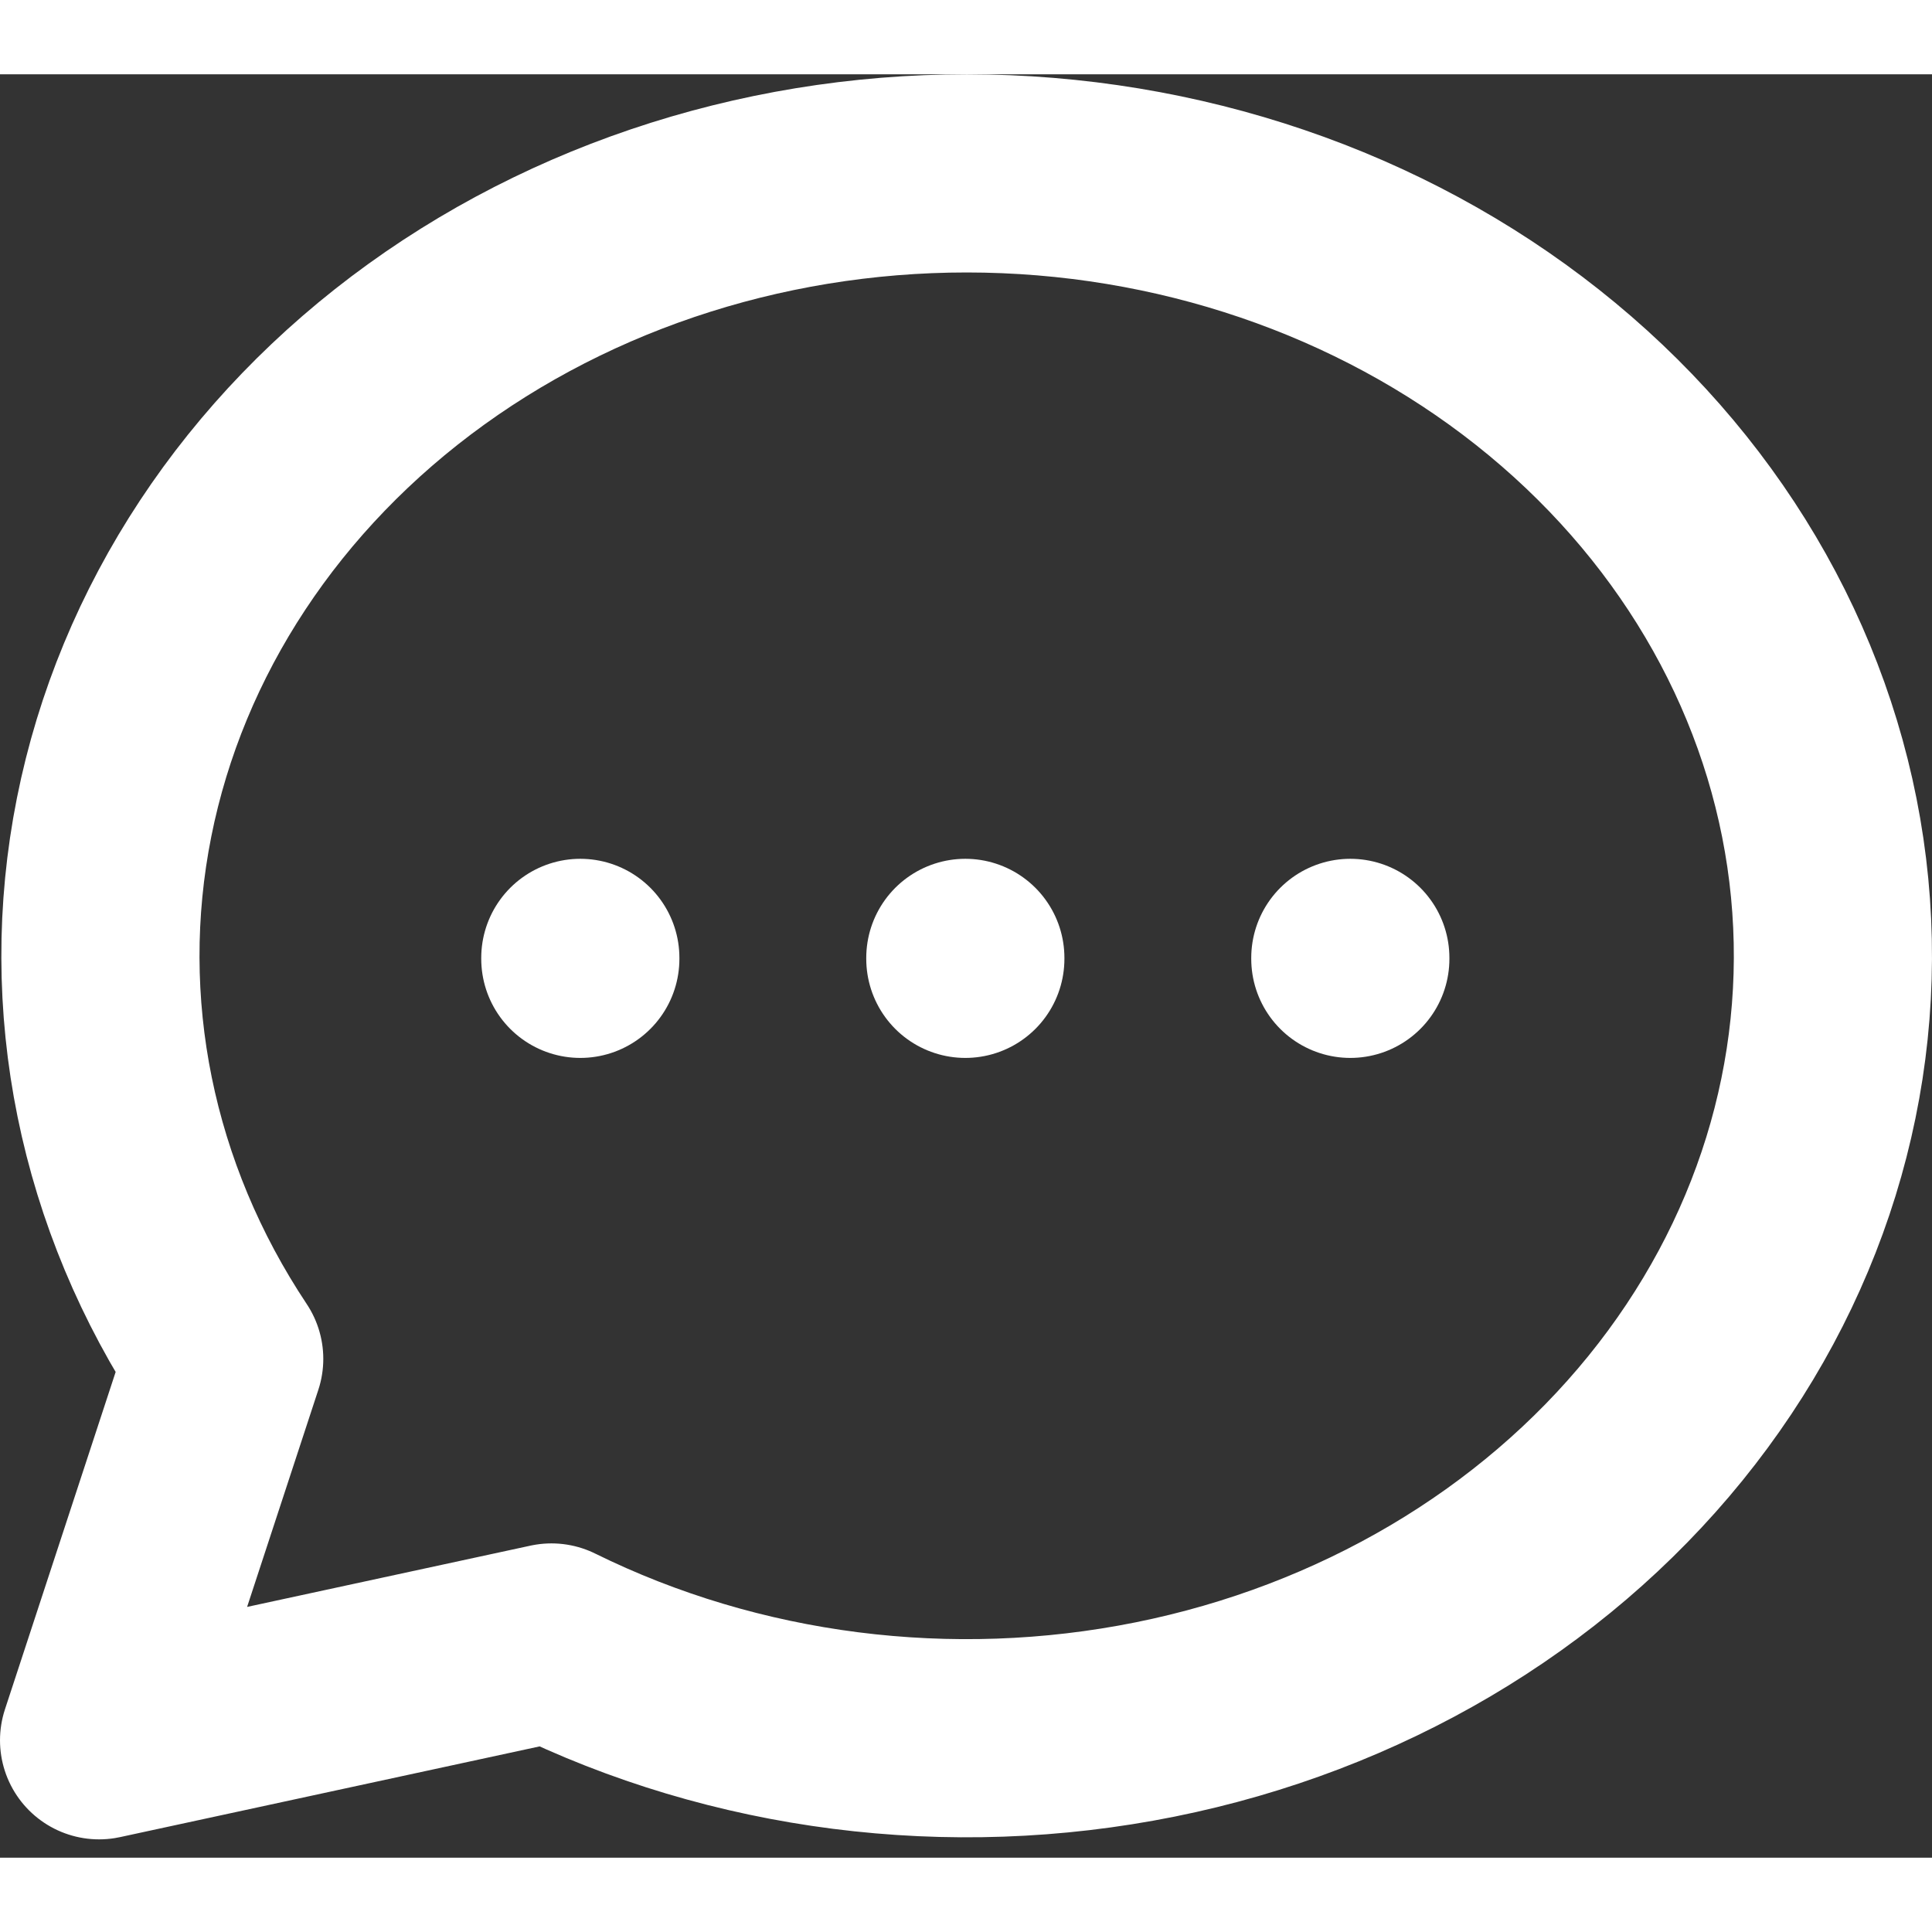 <svg width="70" height="70" viewBox="0 0 78 72" fill="none" xmlns="http://www.w3.org/2000/svg">
<rect x="0" y="0" width="78" height="72" fill="#333333" stroke="none"/>
<path d="M38.973 35.672V35.711M23.429 35.672V35.711M54.516 35.672V35.711M4 67.26L9.052 51.861C4.686 45.299 3.106 37.529 4.607 29.995C6.108 22.46 10.587 15.675 17.211 10.899C23.835 6.124 32.154 3.684 40.621 4.033C49.087 4.382 57.126 7.496 63.241 12.796C69.356 18.096 73.133 25.222 73.868 32.848C74.603 40.475 72.247 48.083 67.238 54.258C62.229 60.433 54.907 64.755 46.635 66.42C38.362 68.086 29.702 66.981 22.264 63.311L4 67.26Z" stroke="white" stroke-width="8" stroke-linecap="round" stroke-linejoin="round"/>
</svg>
